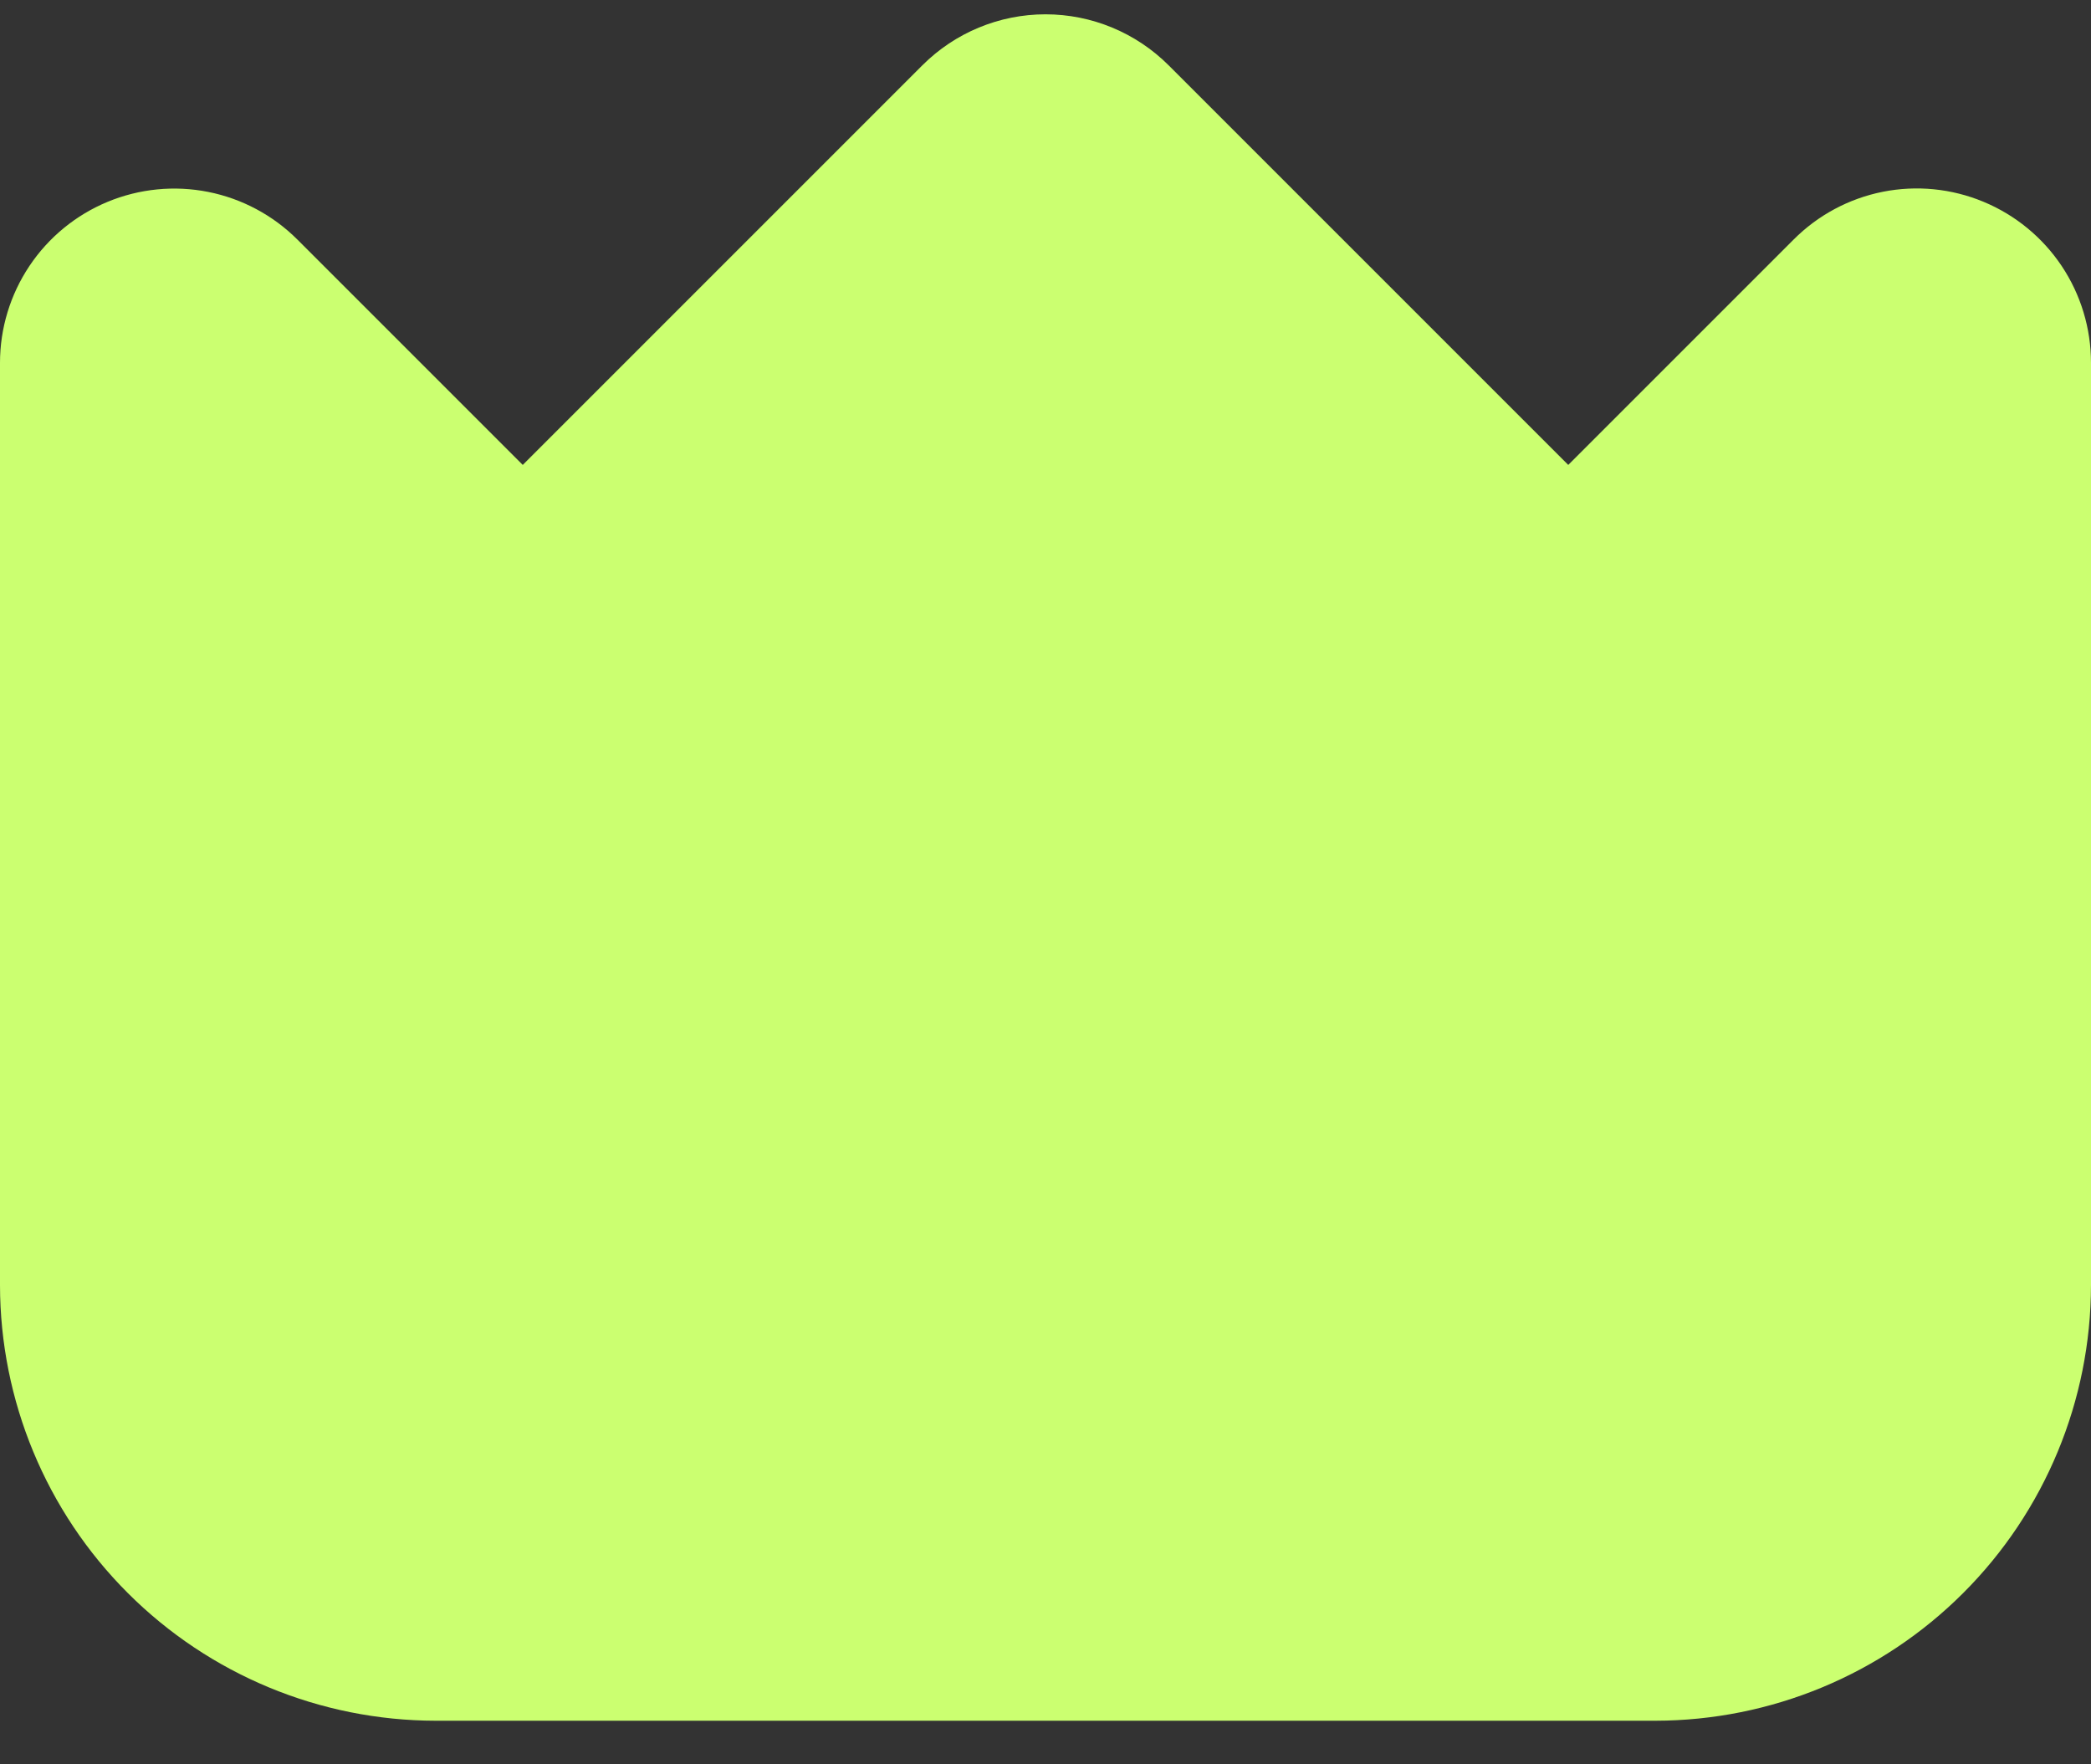 <svg width="32" height="27" viewBox="0 0 32 27" fill="none" xmlns="http://www.w3.org/2000/svg">
<rect x="0" y="0" width="32" height="27" fill="#333333" stroke="none"/>
<path d="M30.355 3.088C29.867 2.885 29.331 2.832 28.813 2.935C28.296 3.038 27.82 3.293 27.448 3.667L24 7.115L17.885 1C17.385 0.5 16.707 0.219 16 0.219C15.293 0.219 14.615 0.5 14.115 1L8 7.115L4.552 3.667C4.179 3.294 3.704 3.04 3.187 2.937C2.67 2.834 2.133 2.887 1.646 3.089C1.159 3.291 0.743 3.632 0.45 4.071C0.157 4.509 0 5.025 0 5.552L0 19.667C0.002 21.434 0.705 23.129 1.955 24.378C3.205 25.628 4.899 26.331 6.667 26.333H25.333C27.101 26.331 28.795 25.628 30.045 24.378C31.295 23.129 31.998 21.434 32 19.667V5.552C32 5.025 31.844 4.509 31.551 4.07C31.258 3.632 30.842 3.29 30.355 3.088Z" fill="#CBFF70"/>
</svg>
